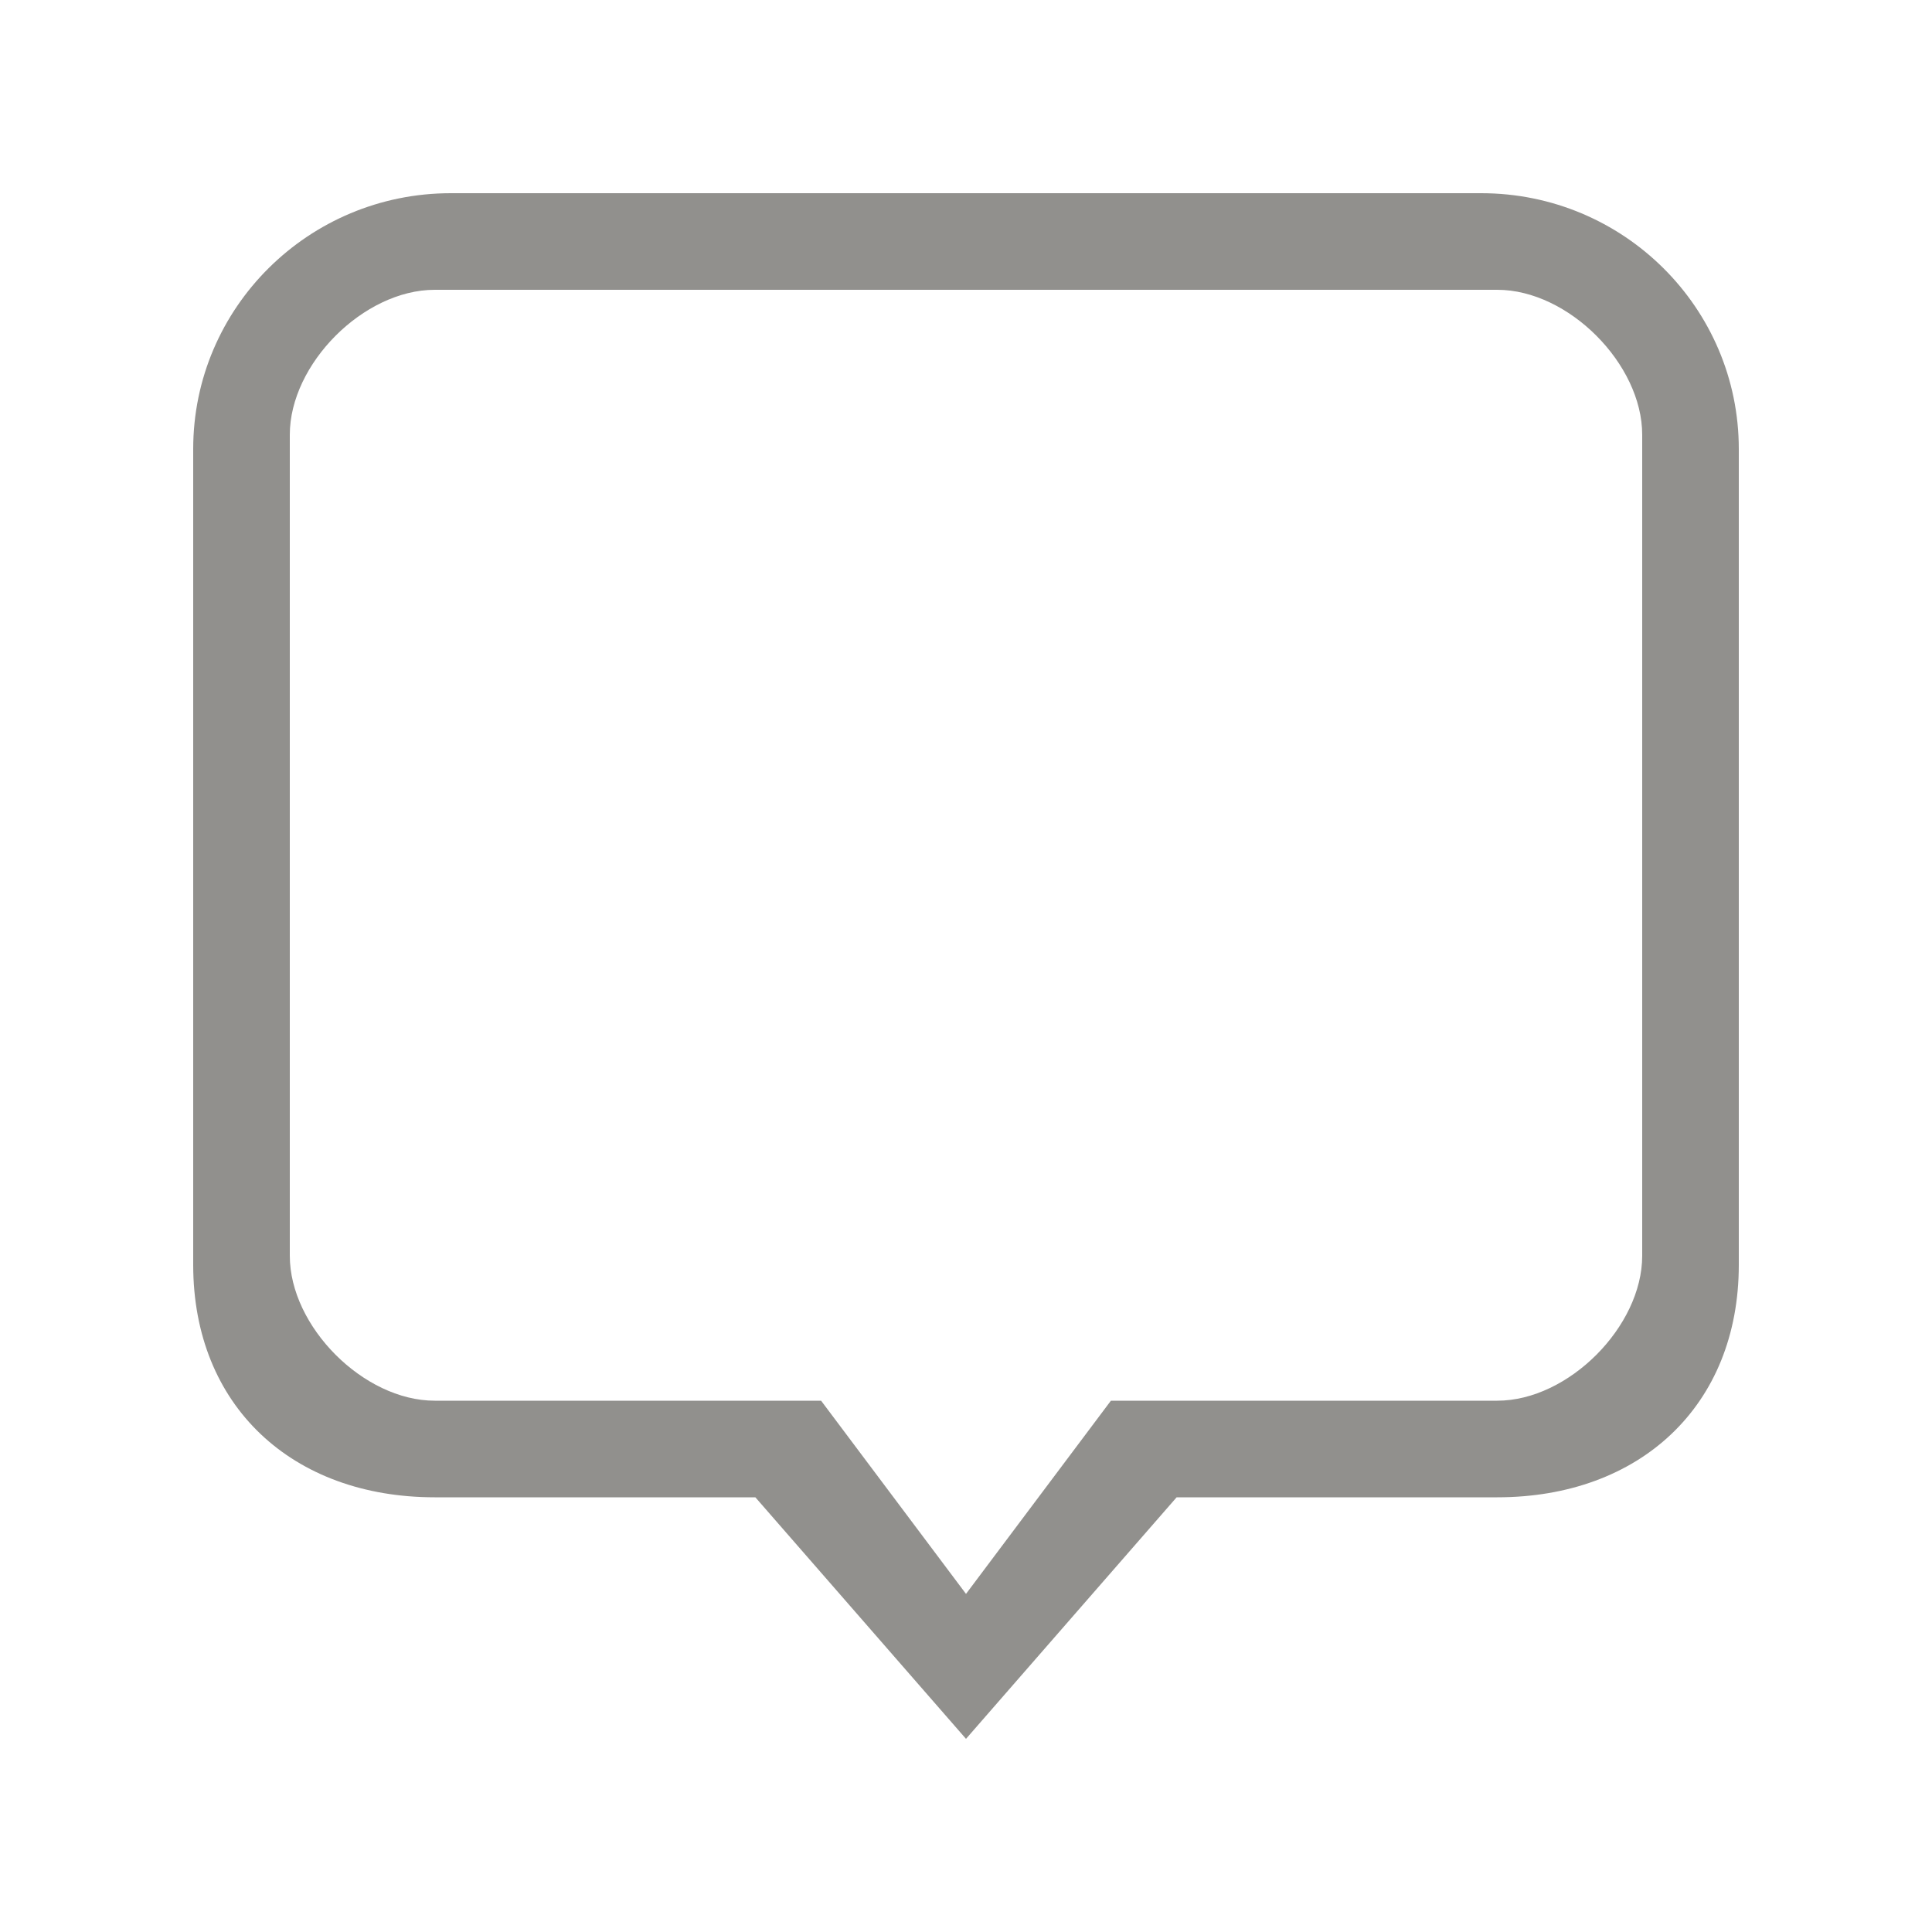 <!-- Generated by IcoMoon.io -->
<svg version="1.1" xmlns="http://www.w3.org/2000/svg" width="40" height="40" viewBox="0 0 40 40">
<title>bm-comment-5</title>
<path fill="#91908d" d="M34 26c0 1.463-1.527 3-3 3h-8l-3 4-3-4h-8c-1.473 0-3-1.537-3-3v-17c0-1.463 1.527-3 3-3h22c1.473 0 3 1.537 3 3v17zM30.667 4h-21.334c-2.945 0-5.333 2.371-5.333 5.297v16.89c0 2.924 2.055 4.813 5 4.813h6.639l4.361 5.001 4.361-5.001h6.639c2.945 0 5-1.889 5-4.813v-16.89c0-2.926-2.388-5.297-5.333-5.297v0z"></path>
</svg>
